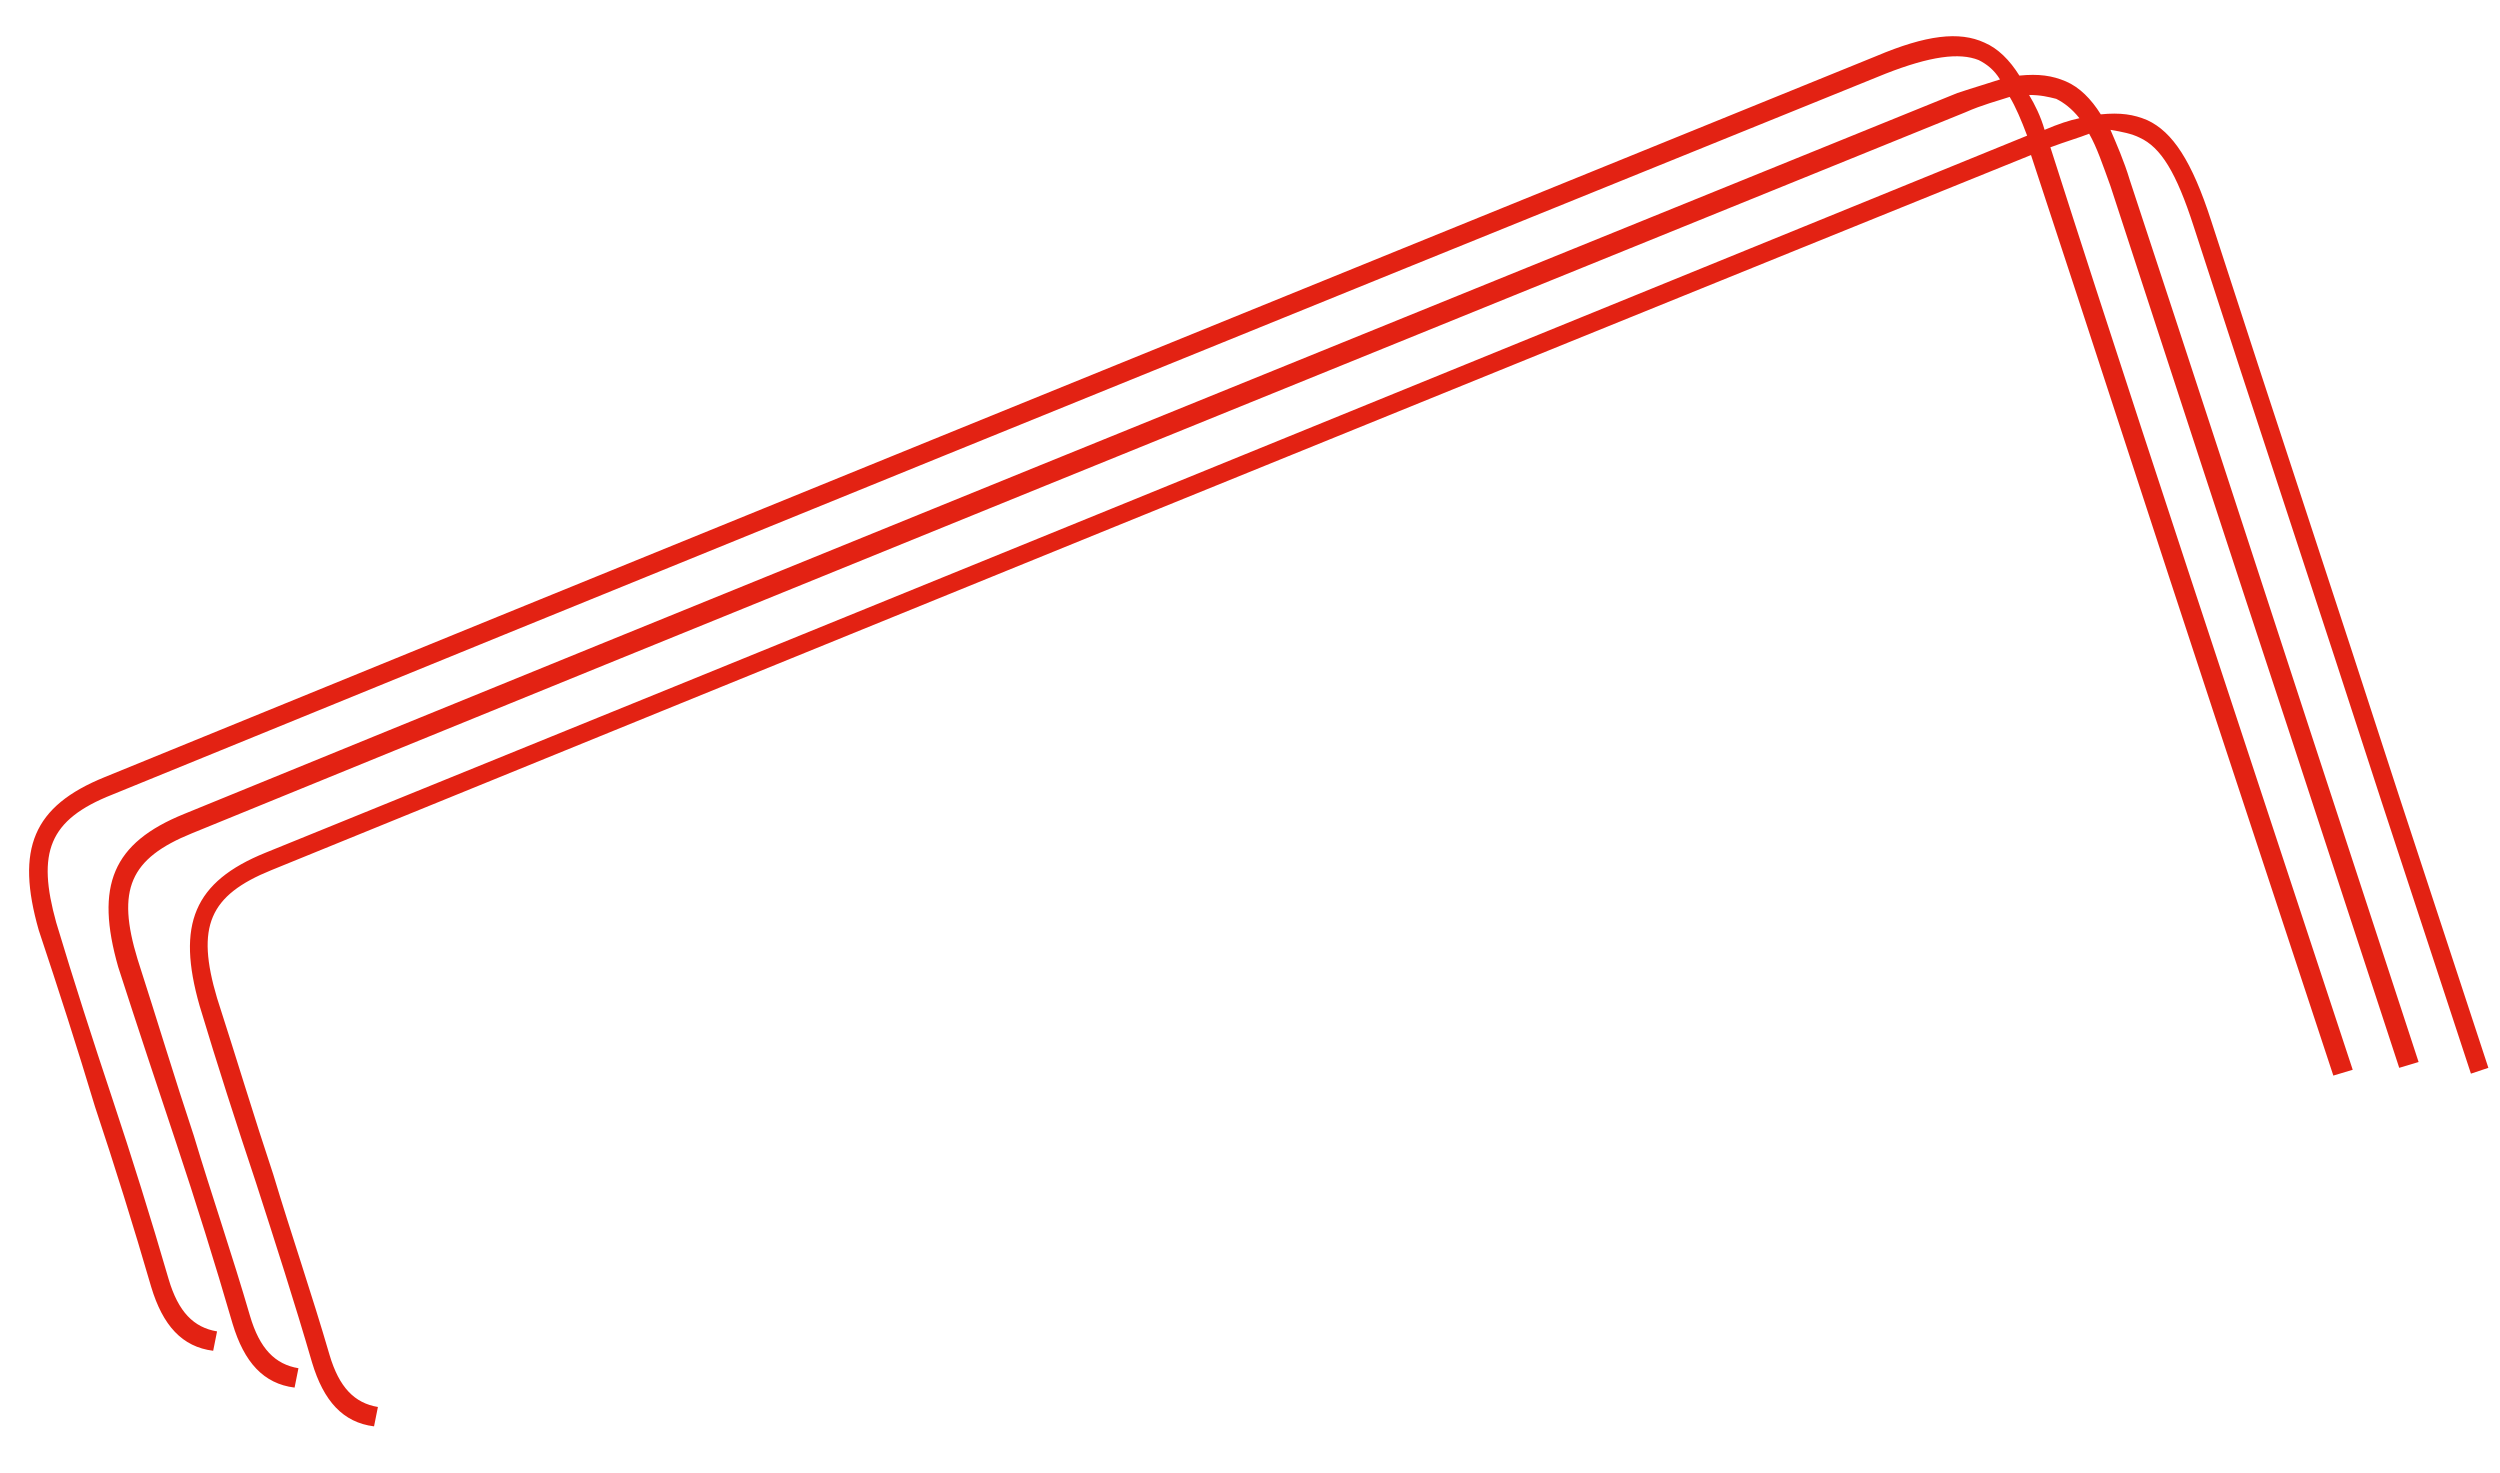 <?xml version="1.0" encoding="utf-8"?>
<!-- Generator: Adobe Illustrator 22.1.0, SVG Export Plug-In . SVG Version: 6.00 Build 0)  -->
<svg version="1.1" id="Capa_1" xmlns="http://www.w3.org/2000/svg" xmlns:xlink="http://www.w3.org/1999/xlink" x="0px" y="0px"
	 viewBox="0 0 129 76" style="enable-background:new 0 0 129 76;" xml:space="preserve">
<path style="fill:#E32213;" d="M110.4,7.1c1.1,0.5,1.9,1.8,2.8,4.6c3.2,9.9,6.5,19.8,9.7,29.7l4.6,14l0.9-0.3l-4.6-14
	c-3.2-9.9-6.5-19.8-9.7-29.7c-1-3.1-2-4.6-3.3-5.2c-0.7-0.3-1.4-0.4-2.4-0.3c-0.5-0.8-1.1-1.4-1.8-1.7c-0.7-0.3-1.4-0.4-2.4-0.3
	c-0.5-0.8-1.1-1.4-1.8-1.7c-1.3-0.6-3-0.4-5.6,0.7C63.8,16.3,30.6,29.8,5.4,40.1C1.7,41.6,0.8,43.8,2,48C3,51,4,54.1,4.9,57.1
	c1,3,2,6.2,2.9,9.3c0.6,2,1.6,3.1,3.2,3.3l0.2-1c-1.2-0.2-2-1-2.5-2.7c-0.9-3.1-1.9-6.3-2.9-9.3c-1-3-2-6.1-2.9-9.1
	C1.9,44,2.5,42.3,5.8,41C31,30.7,64.2,17.2,97.3,3.8c2.3-0.9,3.8-1.1,4.8-0.7c0.4,0.2,0.8,0.5,1.1,1c-0.6,0.2-1.3,0.4-2.2,0.7
	c-31.8,12.9-64.1,26-91.5,37.2c-3.7,1.5-4.6,3.7-3.4,7.9C7.1,53,8.1,56,9.1,59c1,3,2,6.2,2.9,9.3c0.6,2,1.6,3.1,3.2,3.3l0.2-1
	c-1.2-0.2-2-1-2.5-2.7c-0.9-3.1-2-6.3-2.9-9.3c-1-3-1.9-6-2.9-9.1C6,45.9,6.7,44.3,9.9,43c27.4-11.2,59.7-24.3,91.5-37.2
	c0.9-0.4,1.7-0.6,2.3-0.8c0.3,0.5,0.6,1.2,0.9,2C72.7,20,40.8,33,13.7,44c-3.7,1.5-4.6,3.7-3.4,7.9c0.9,3,1.9,6.1,2.9,9.1
	c1,3.1,2,6.2,2.9,9.3c0.6,2,1.6,3.1,3.2,3.3l0.2-1c-1.2-0.2-2-1-2.5-2.7c-0.9-3.1-2-6.3-2.9-9.3c-1-3-1.9-6-2.9-9.1
	c-1.1-3.7-0.4-5.3,2.8-6.6c27-11,58.9-24,90.8-36.9c3.2,9.7,6.3,19.3,9.5,29l6.1,18.5l1-0.3l-6.1-18.5c-3.2-9.7-6.4-19.4-9.5-29.1
	c0.8-0.3,1.5-0.5,2-0.7c0.4,0.7,0.7,1.6,1.1,2.7c3.1,9.5,6.2,19,9.3,28.4l5.6,17.1l1-0.3l-5.6-17.1c-3.1-9.5-6.2-19-9.3-28.4
	c-0.3-1-0.7-1.9-1-2.6C109.5,6.8,110,6.9,110.4,7.1z M105.5,6.7c-0.2-0.7-0.5-1.3-0.8-1.8c0.6,0,1,0.1,1.4,0.2
	c0.4,0.2,0.8,0.5,1.2,1C106.8,6.2,106.2,6.4,105.5,6.7z"/>
</svg>
